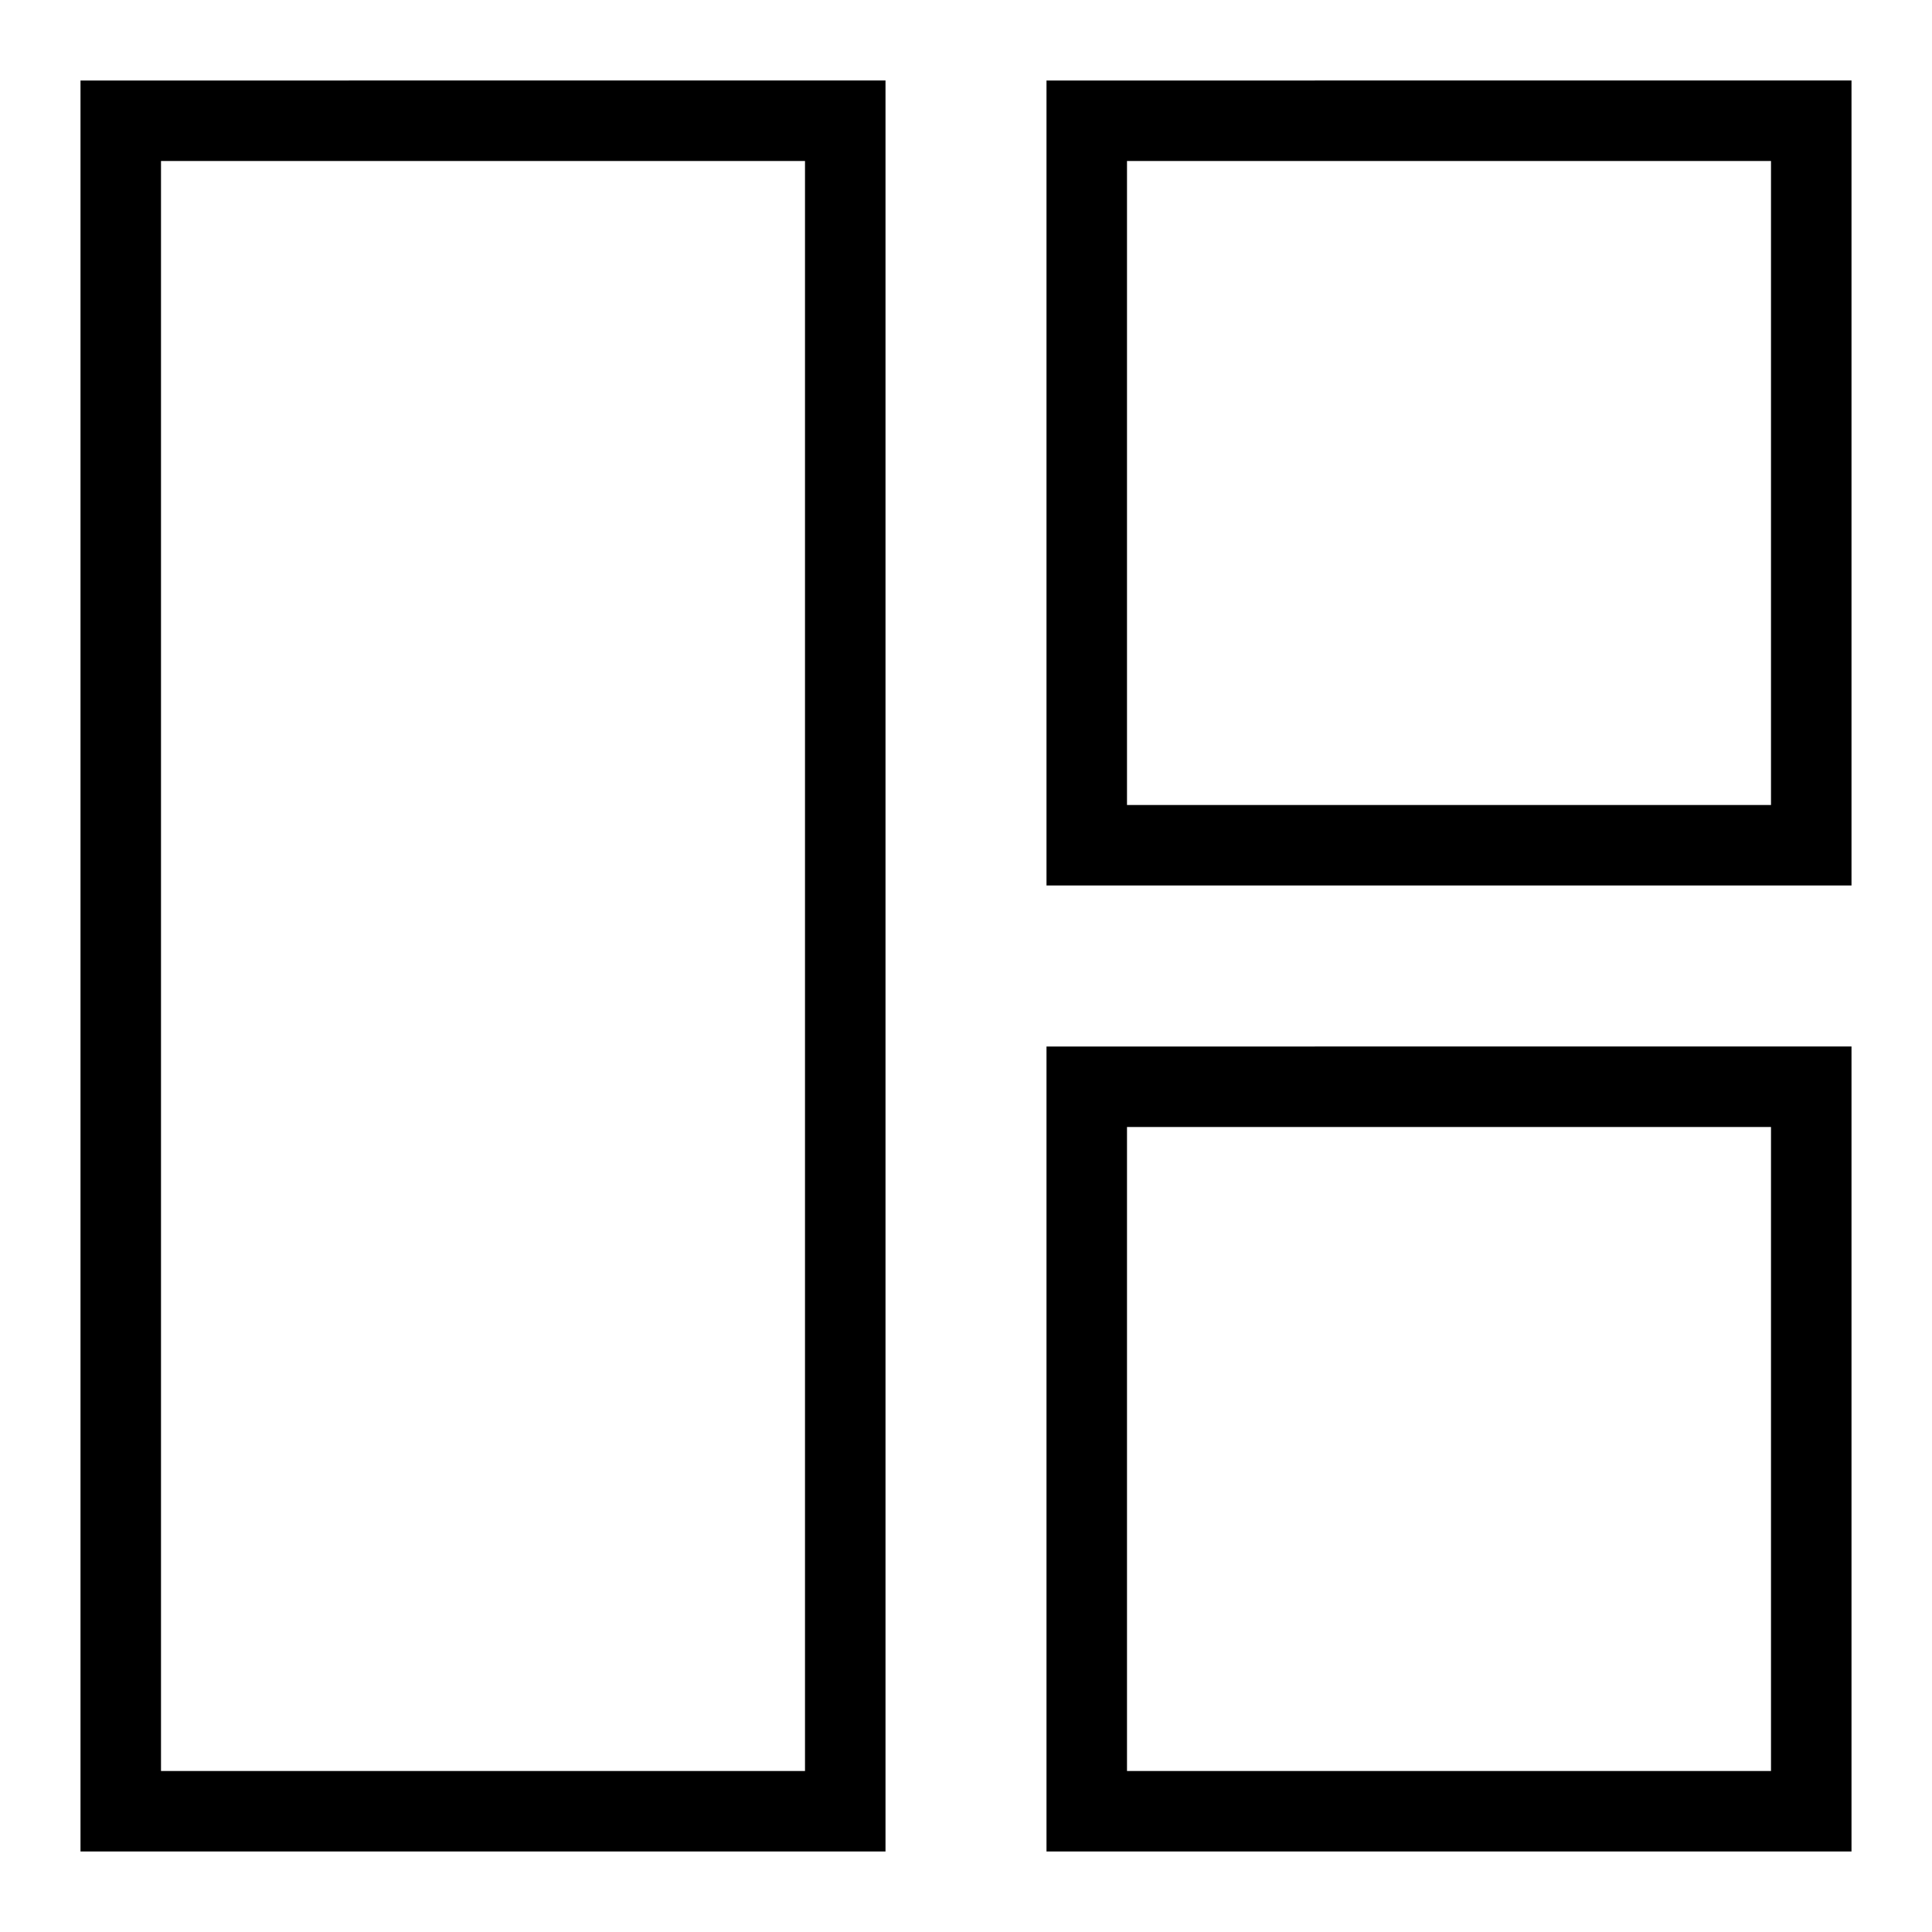 <svg xmlns="http://www.w3.org/2000/svg" width="24" height="24" viewBox="0 0 24 24">
  <path id="Form_1" data-name="Form 1" d="M10,2V22H2V2h8m1-1H1V23H11V1h0ZM22,2v8H14V2h8m1-1H13V11H23V1h0ZM22,14v8H14V14h8m1-1H13V23H23V13h0Z"/>
</svg>
